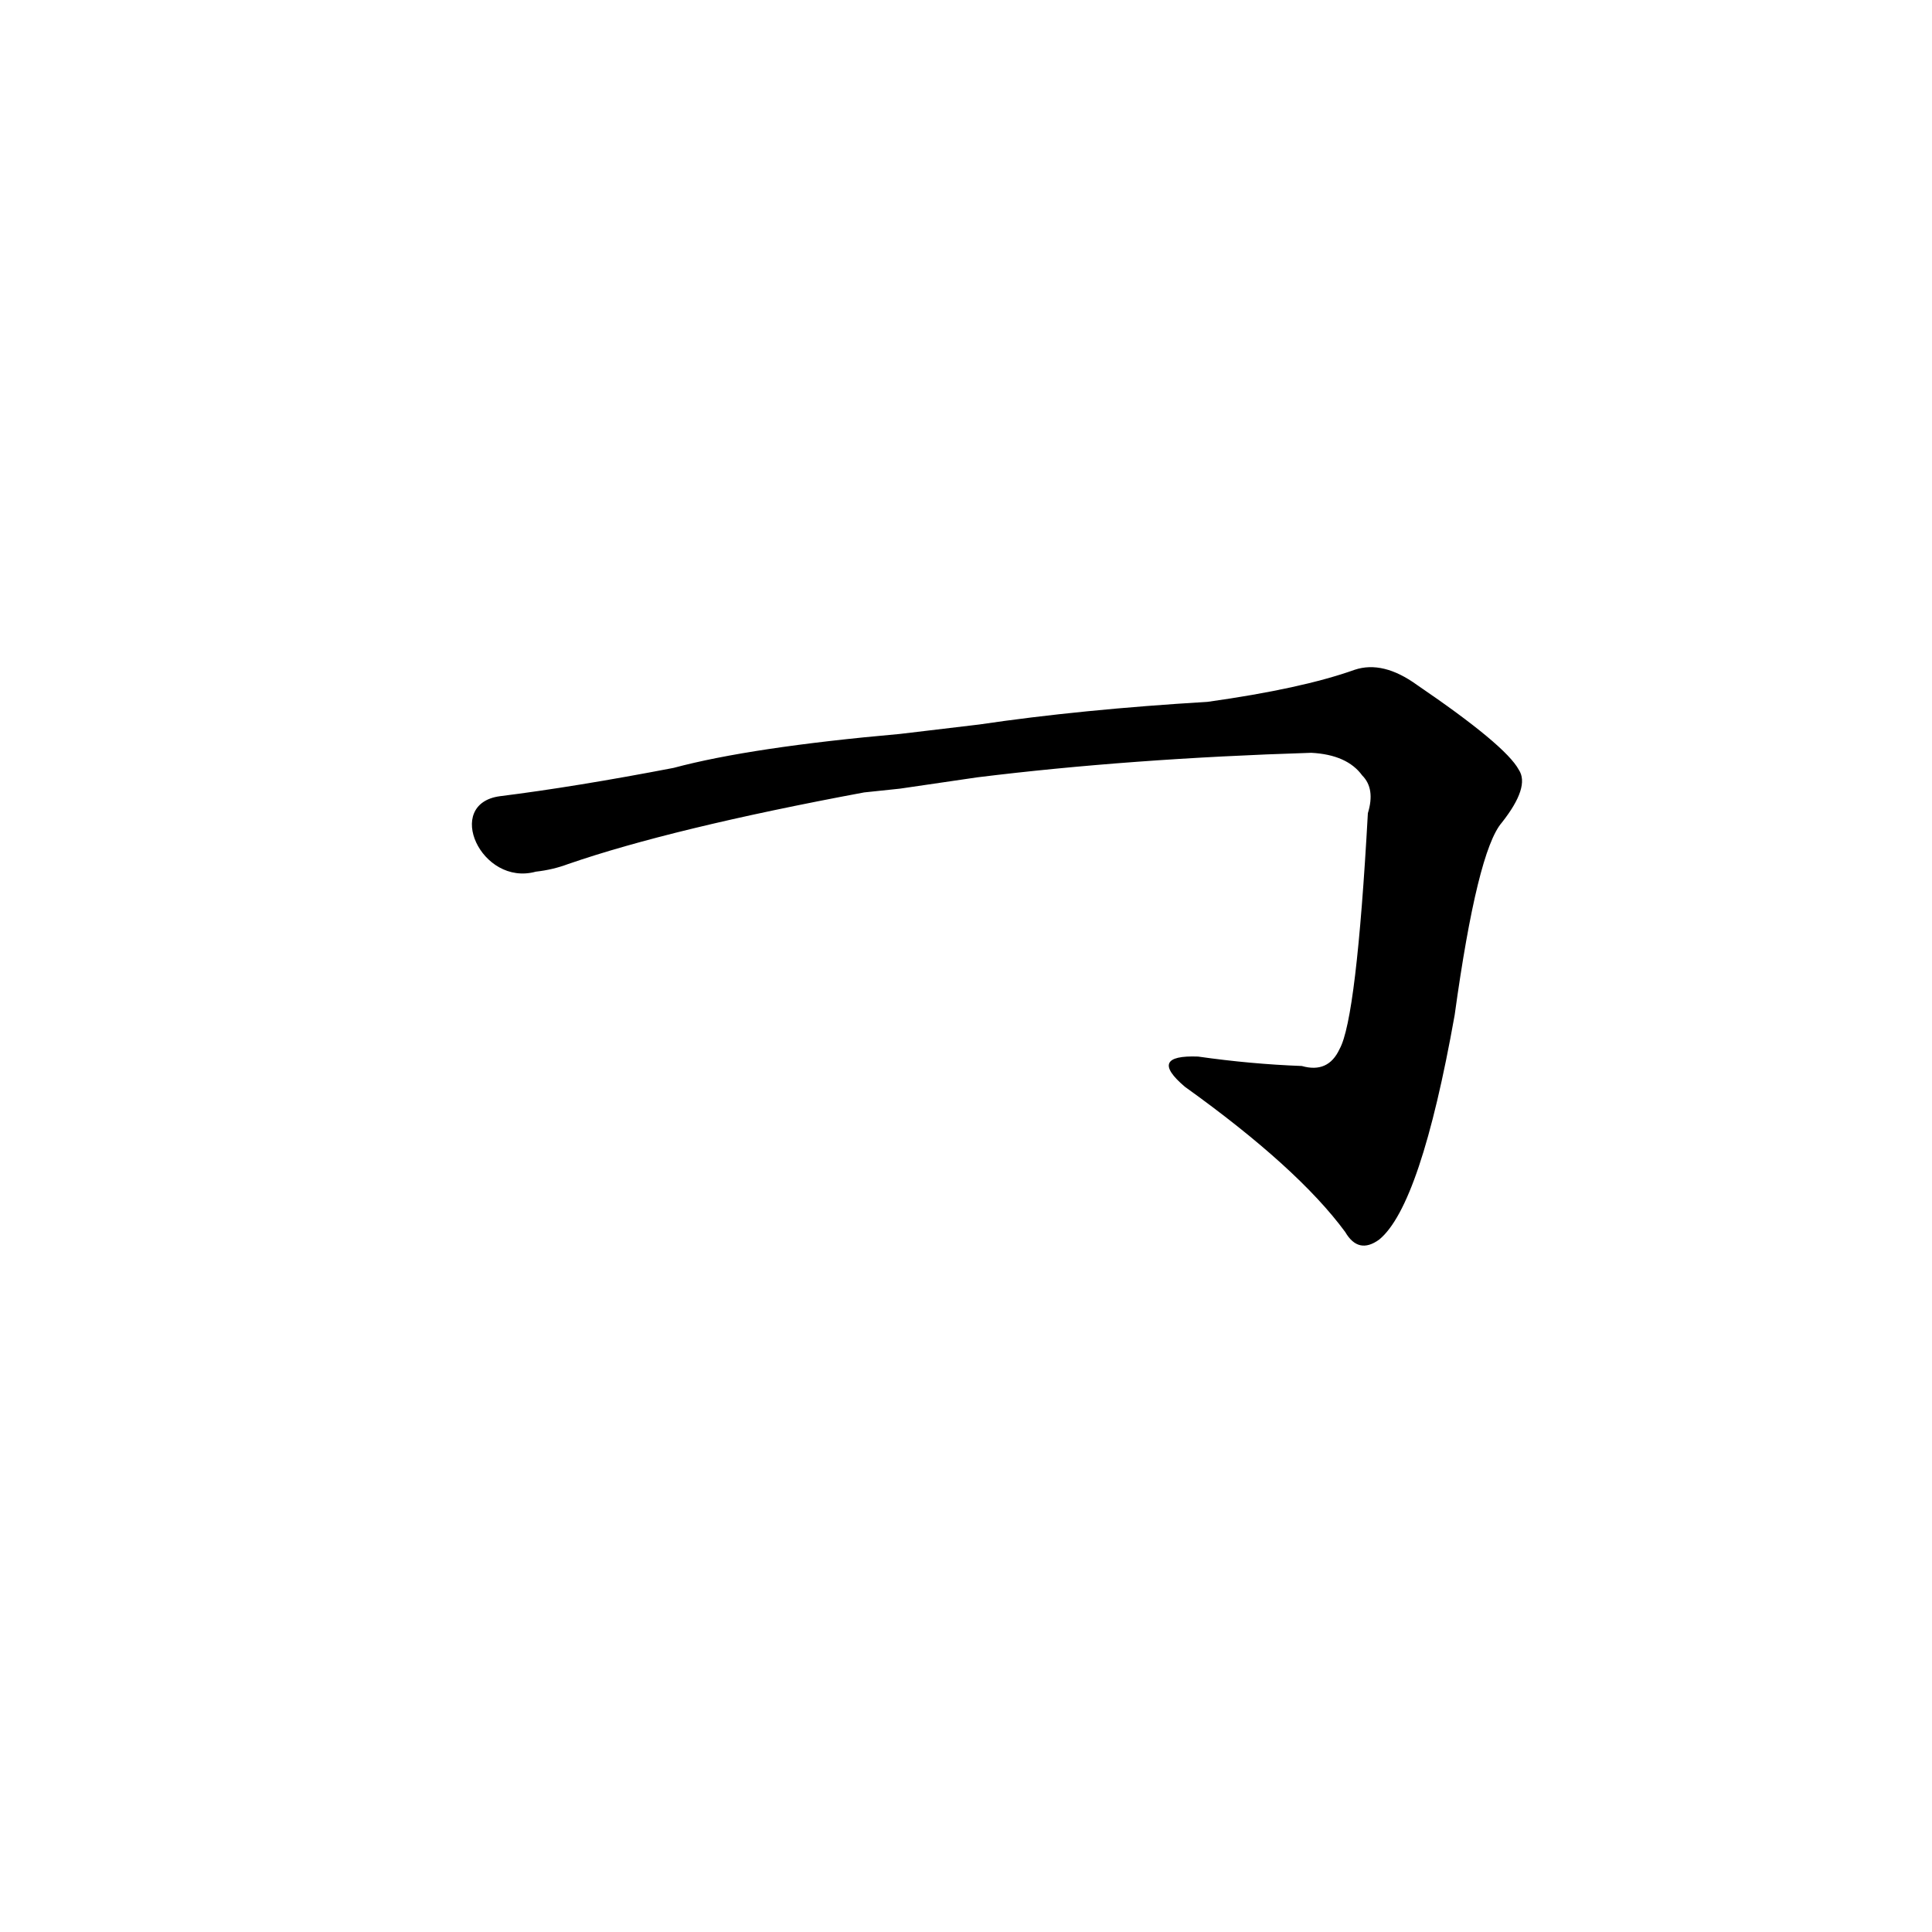 <?xml version='1.0' encoding='utf-8'?>
<svg xmlns="http://www.w3.org/2000/svg" version="1.1" viewBox="0 0 1024 1024"><g transform="scale(1, -1) translate(0, -900)"><path d="M 518 488 Q 599 498 695 501 Q 714 500 722 489 Q 729 482 725 469 Q 719 360 710 344 Q 704 331 690 335 Q 663 336 635 340 Q 608 341 628 324 Q 688 281 713 247 Q 720 235 731 243 Q 753 261 771 362 Q 783 449 796 464 Q 811 483 805 492 Q 798 505 751 537 Q 733 550 718 545 Q 690 535 640 528 Q 573 524 519 516 L 477 511 Q 398 504 357 493 Q 305 483 265 478 C 235 474 255 430 284 438 Q 293 439 301 442 Q 356 461 458 480 Q 467 481 477 482 L 518 488 Z" fill="black" /></g></svg>